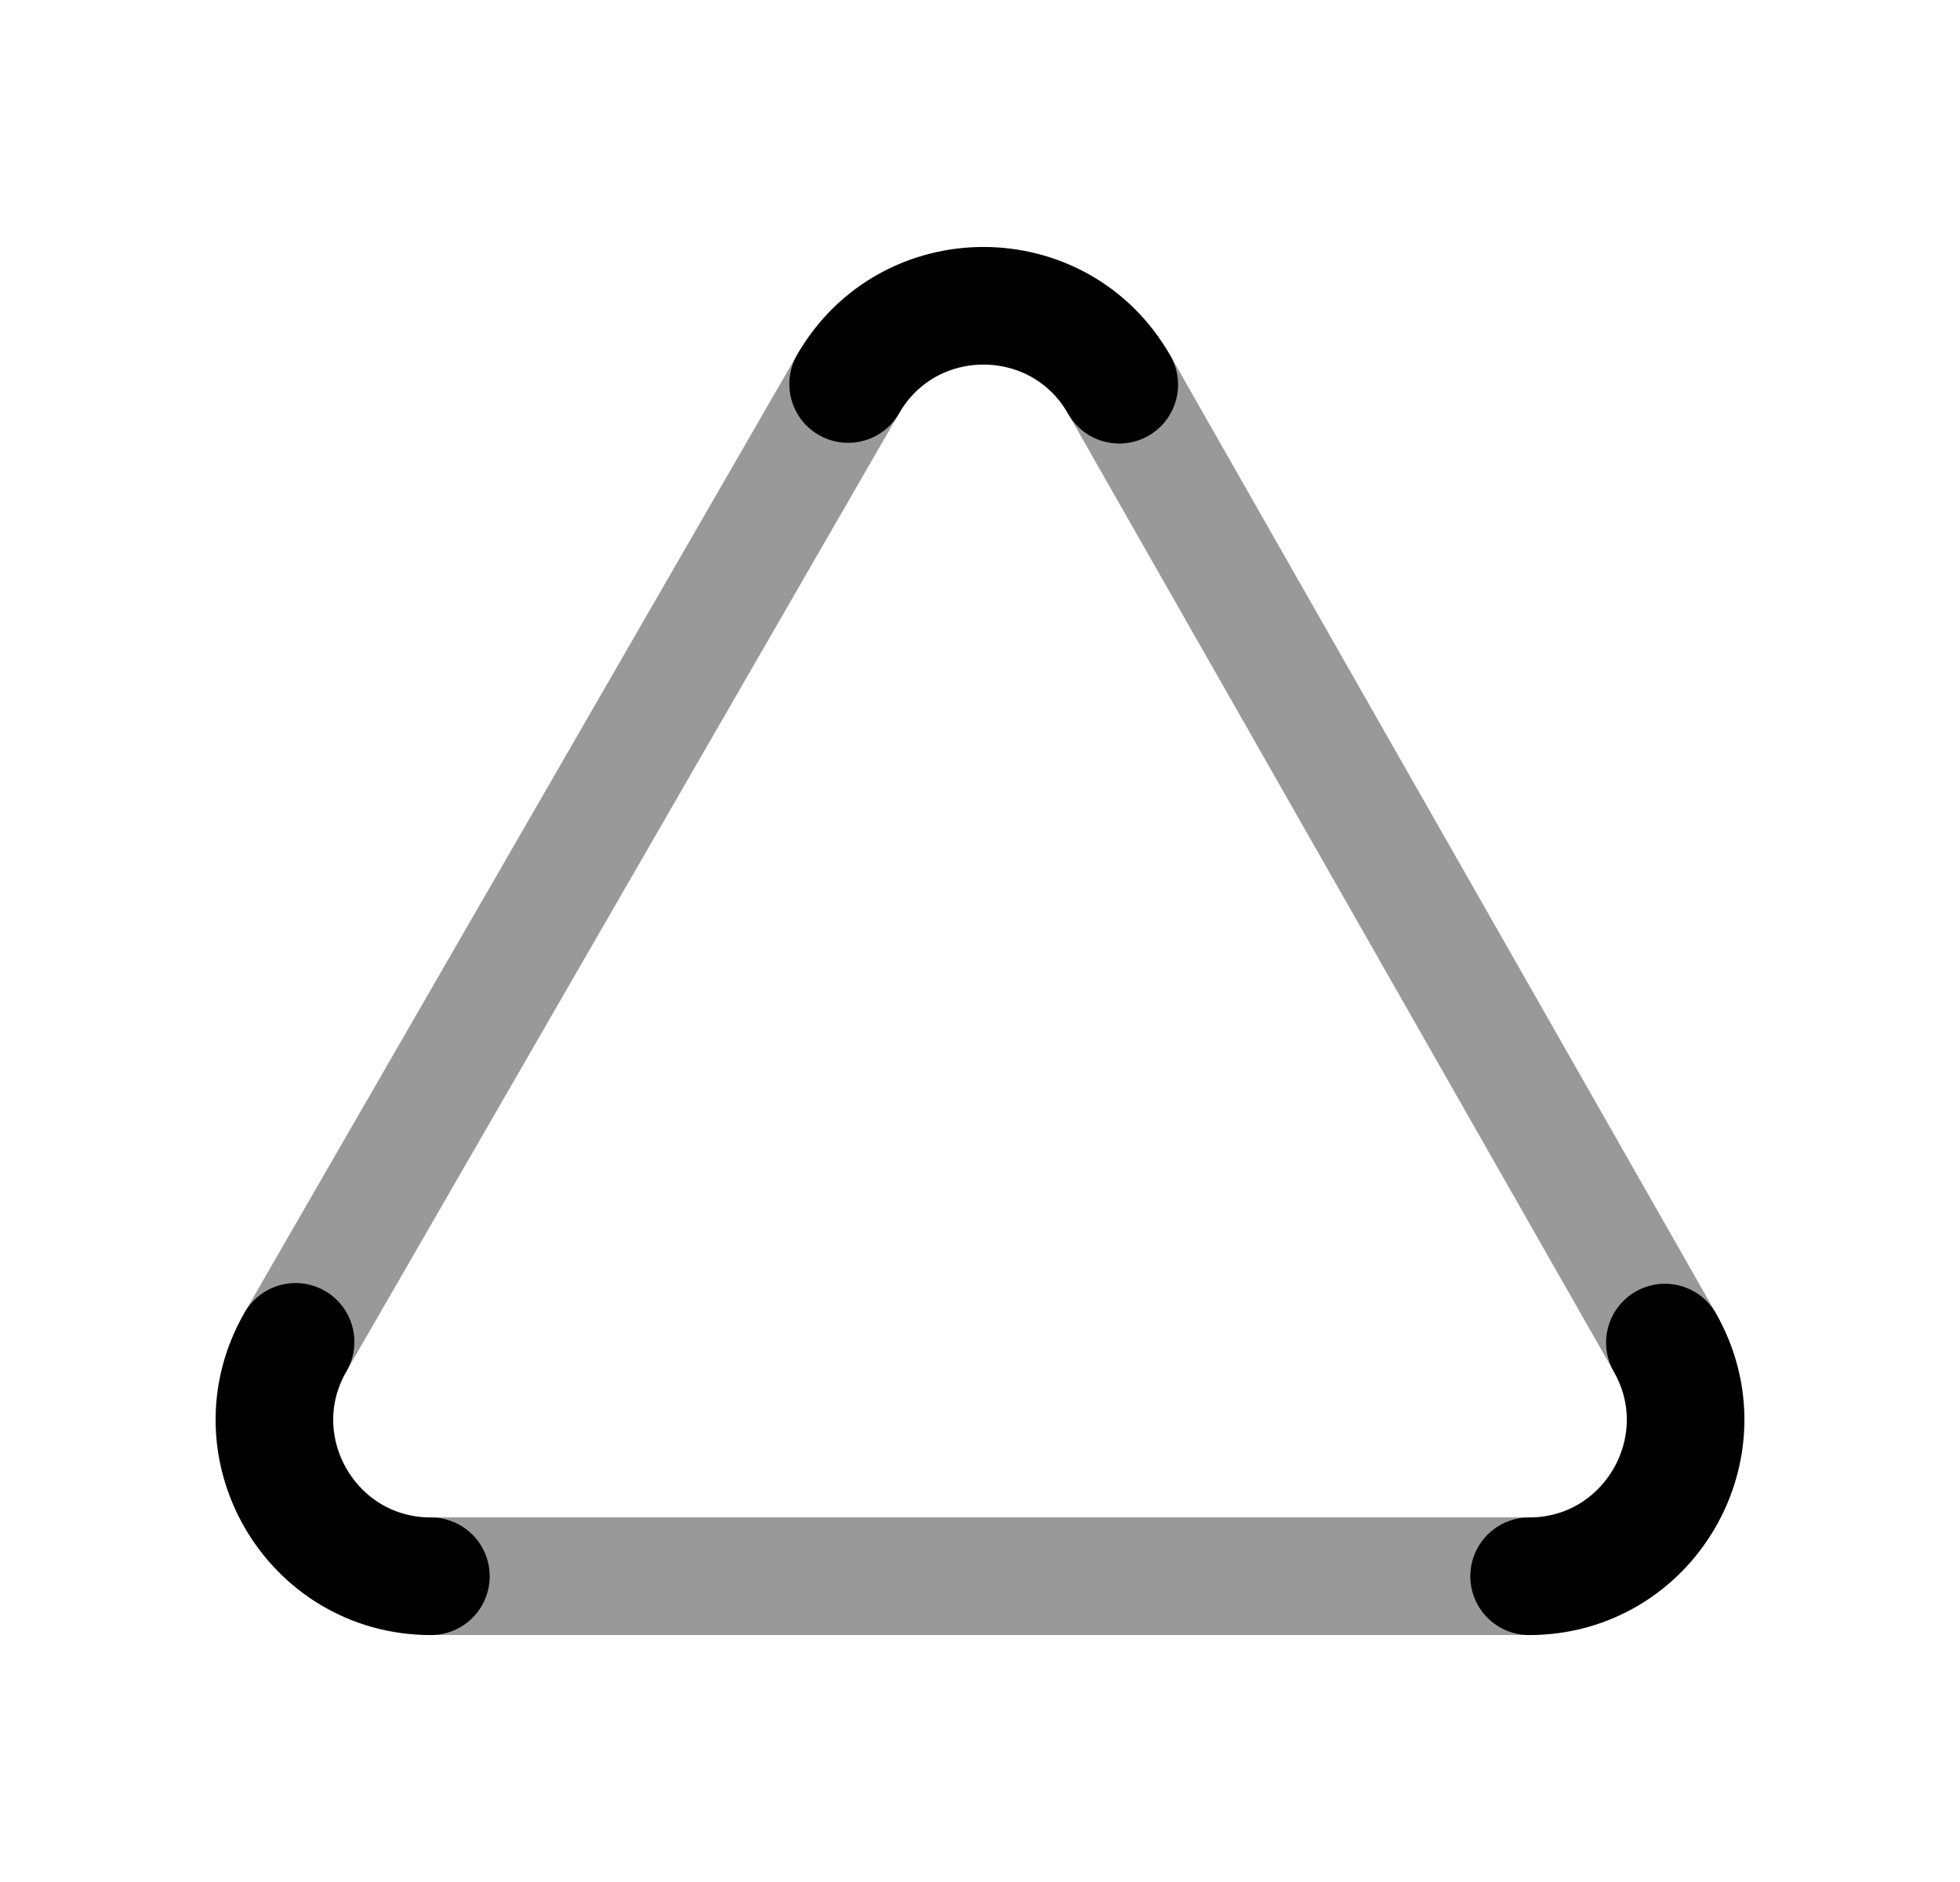 <svg width="25" height="24" viewBox="0 0 25 24" fill="none" xmlns="http://www.w3.org/2000/svg">
<path d="M5.496 20.101C3.962 20.101 3.003 18.441 3.77 17.112M19.504 20.101C21.033 20.101 21.993 18.449 21.236 17.121M14.276 4.906C13.514 3.568 11.587 3.563 10.818 4.897" stroke="black" stroke-width="1.5" stroke-linecap="round" stroke-linejoin="round"/>
<path opacity="0.4" d="M5.496 20.1H19.504M21.236 17.12L14.276 4.905M10.818 4.896L3.77 17.111" stroke="black" stroke-width="1.5" stroke-linecap="round" stroke-linejoin="round"/>
</svg>